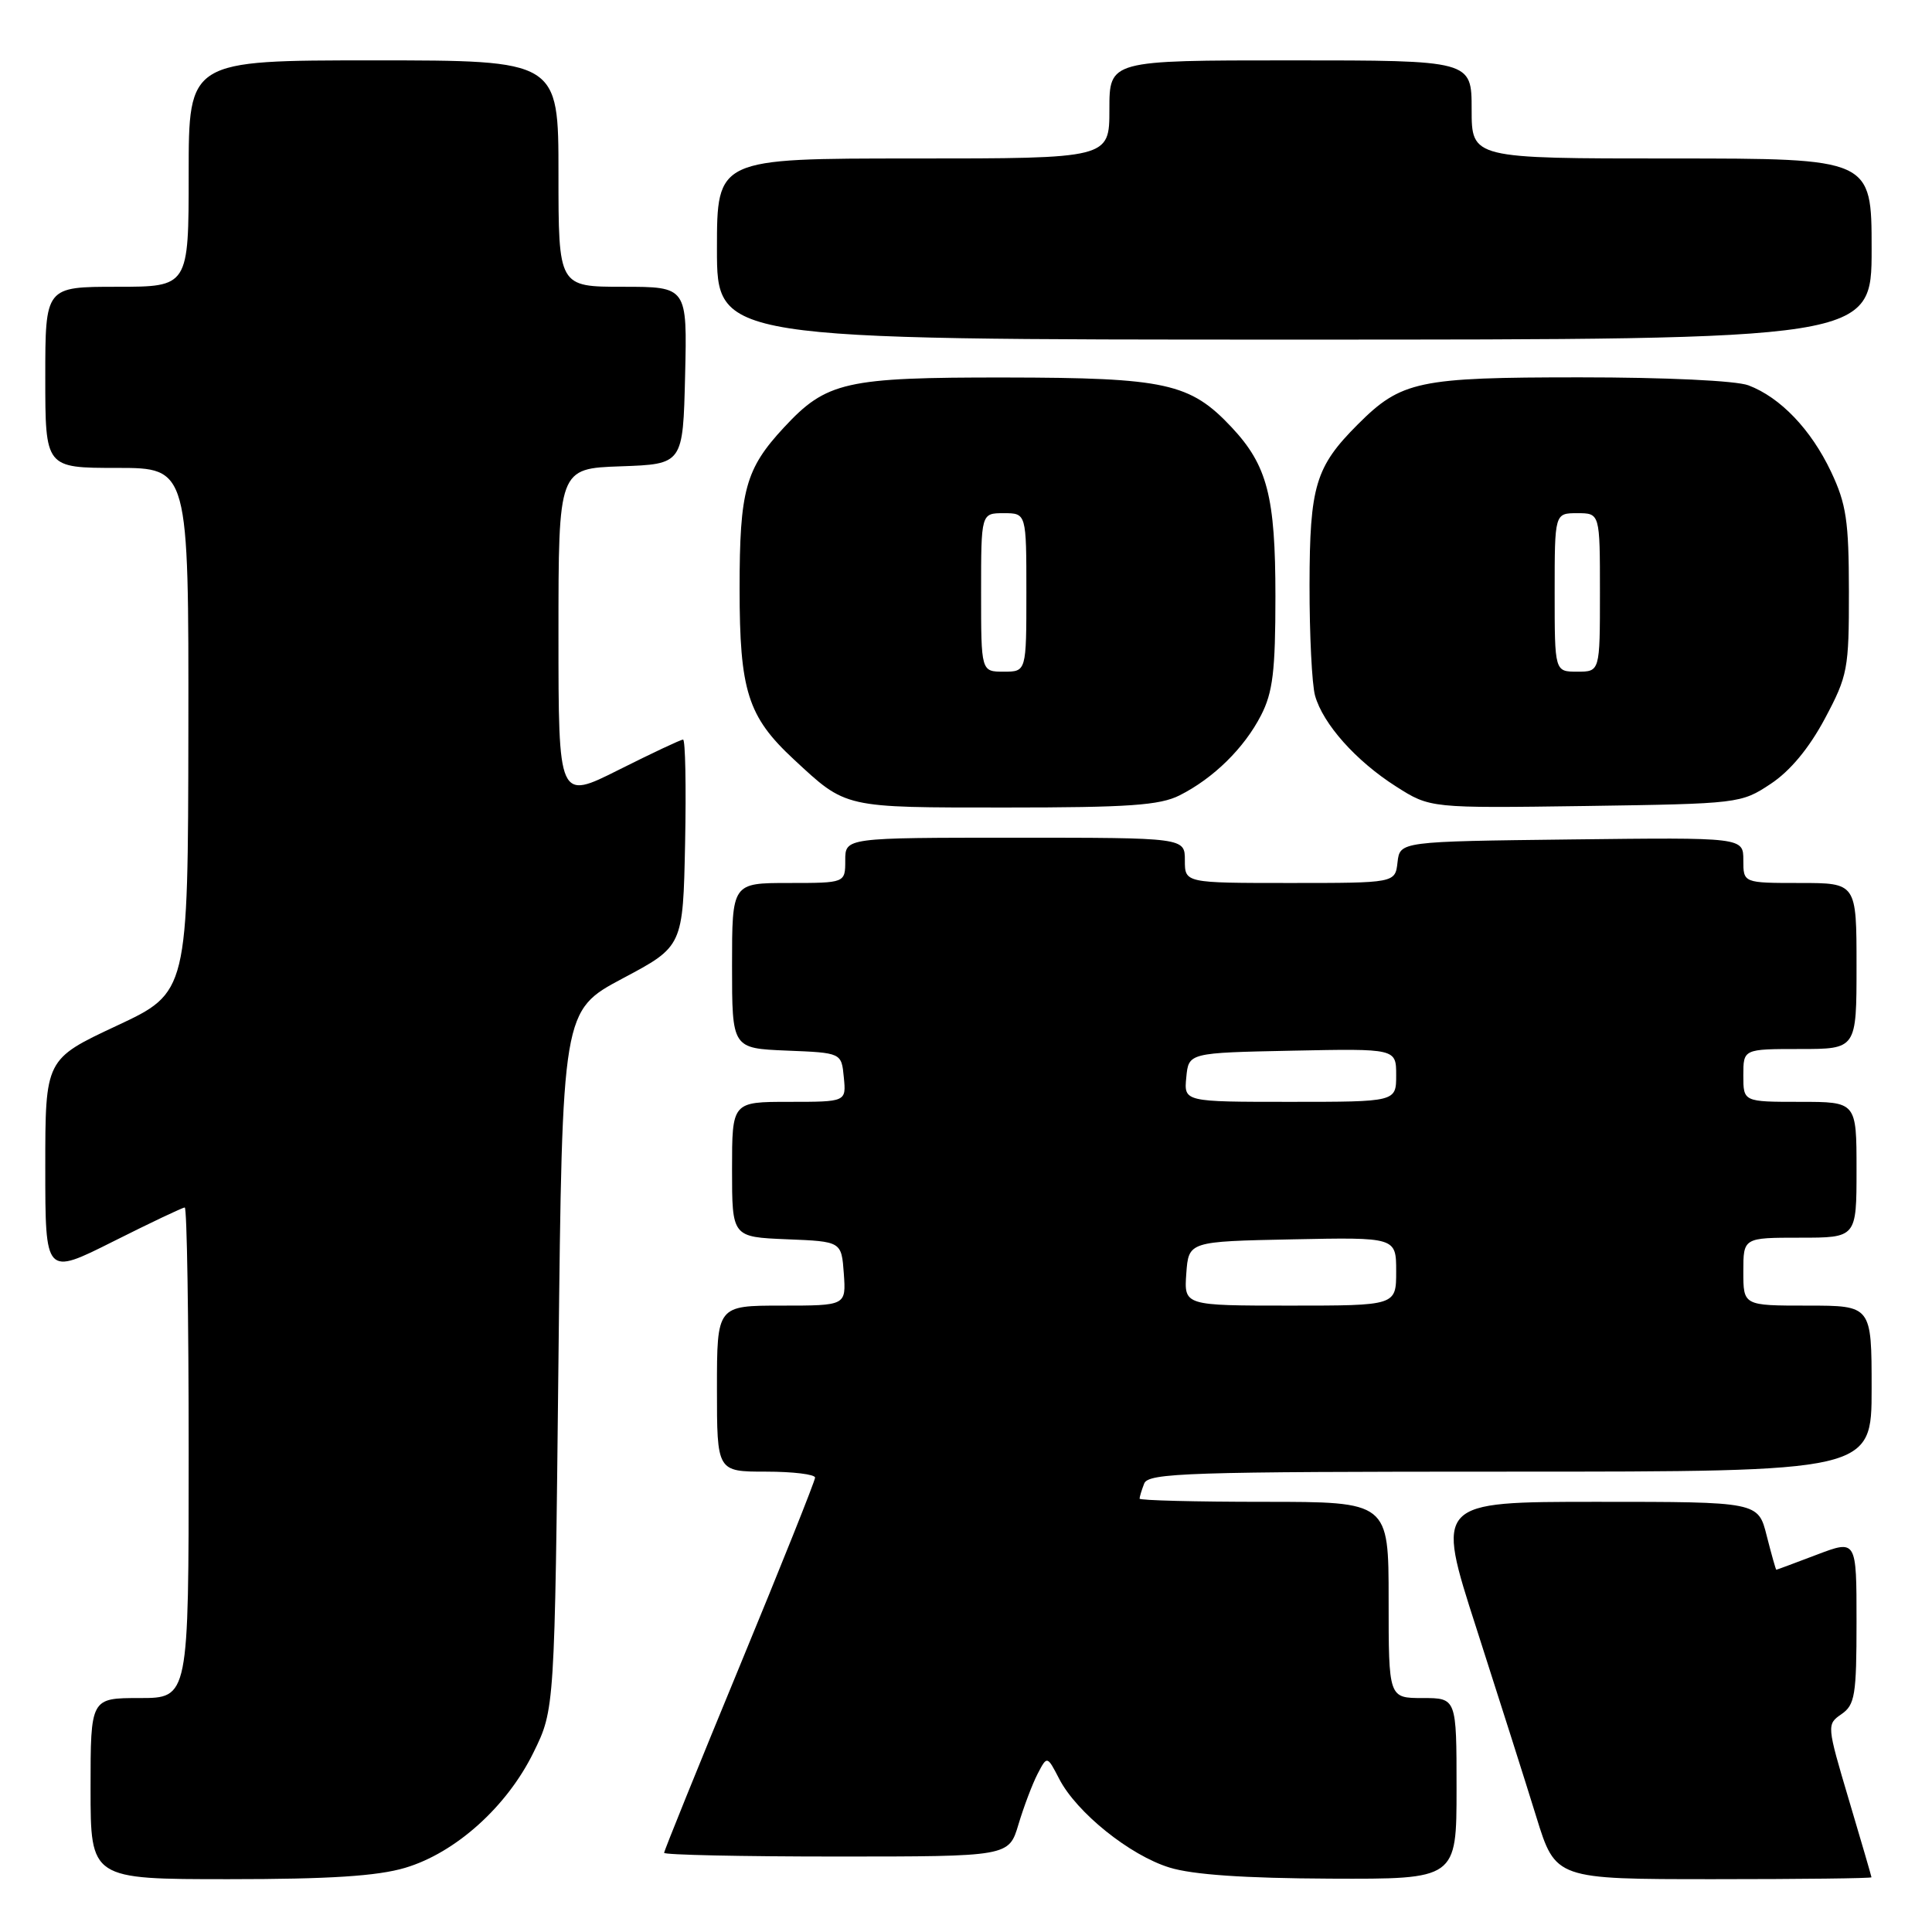 <?xml version="1.0" encoding="UTF-8" standalone="no"?>
<!DOCTYPE svg PUBLIC "-//W3C//DTD SVG 1.1//EN" "http://www.w3.org/Graphics/SVG/1.1/DTD/svg11.dtd" >
<svg xmlns="http://www.w3.org/2000/svg" xmlns:xlink="http://www.w3.org/1999/xlink" version="1.1" viewBox="0 0 256 256">
 <g >
 <path fill="currentColor"
d=" M 53.67 247.50 C 60.35 245.52 67.17 239.40 70.69 232.21 C 73.50 226.50 73.50 226.50 74.00 180.21 C 74.50 133.91 74.50 133.91 82.50 129.65 C 90.50 125.40 90.50 125.40 90.78 111.70 C 90.93 104.16 90.81 98.00 90.51 98.00 C 90.20 98.00 86.37 99.81 81.98 102.01 C 74.00 106.02 74.00 106.02 74.00 84.05 C 74.00 62.08 74.00 62.08 82.25 61.79 C 90.50 61.50 90.50 61.50 90.78 49.75 C 91.06 38.00 91.06 38.00 82.53 38.00 C 74.00 38.00 74.00 38.00 74.00 23.00 C 74.00 8.00 74.00 8.00 49.50 8.00 C 25.00 8.00 25.00 8.00 25.00 23.00 C 25.00 38.00 25.00 38.00 15.50 38.00 C 6.00 38.00 6.00 38.00 6.00 50.00 C 6.00 62.00 6.00 62.00 15.50 62.00 C 25.00 62.00 25.00 62.00 24.96 96.75 C 24.91 131.50 24.91 131.50 15.46 135.92 C 6.00 140.35 6.00 140.35 6.00 154.68 C 6.00 169.02 6.00 169.02 14.98 164.51 C 19.92 162.03 24.19 160.00 24.48 160.00 C 24.77 160.00 25.00 174.62 25.00 192.50 C 25.00 225.00 25.00 225.00 18.50 225.00 C 12.00 225.00 12.00 225.00 12.00 237.00 C 12.00 249.00 12.00 249.00 30.32 249.00 C 43.66 249.00 50.00 248.59 53.67 247.50 Z  M 193.00 237.00 C 193.00 225.00 193.00 225.00 188.50 225.00 C 184.00 225.00 184.00 225.00 184.00 212.00 C 184.00 199.00 184.00 199.00 167.50 199.00 C 158.43 199.00 151.00 198.81 151.00 198.58 C 151.00 198.35 151.27 197.45 151.61 196.58 C 152.15 195.17 157.36 195.00 200.11 195.00 C 248.00 195.00 248.00 195.00 248.00 184.00 C 248.00 173.00 248.00 173.00 239.50 173.00 C 231.00 173.00 231.00 173.00 231.00 168.50 C 231.00 164.00 231.00 164.00 238.50 164.00 C 246.00 164.00 246.00 164.00 246.00 155.00 C 246.00 146.00 246.00 146.00 238.50 146.00 C 231.00 146.00 231.00 146.00 231.00 142.50 C 231.00 139.00 231.00 139.00 238.50 139.00 C 246.00 139.00 246.00 139.00 246.00 128.00 C 246.00 117.00 246.00 117.00 238.50 117.00 C 231.00 117.00 231.00 117.00 231.00 113.98 C 231.00 110.96 231.00 110.96 208.25 111.23 C 185.50 111.50 185.50 111.50 185.18 114.25 C 184.87 117.00 184.87 117.00 170.93 117.00 C 157.00 117.00 157.00 117.00 157.00 114.00 C 157.00 111.00 157.00 111.00 134.50 111.00 C 112.00 111.00 112.00 111.00 112.00 114.00 C 112.00 117.00 112.00 117.00 104.50 117.00 C 97.00 117.00 97.00 117.00 97.00 127.96 C 97.00 138.91 97.00 138.91 104.25 139.21 C 111.50 139.50 111.50 139.50 111.81 142.75 C 112.13 146.00 112.13 146.00 104.56 146.00 C 97.00 146.00 97.00 146.00 97.00 154.96 C 97.00 163.91 97.00 163.91 104.25 164.21 C 111.50 164.50 111.50 164.50 111.81 168.75 C 112.11 173.00 112.11 173.00 103.56 173.00 C 95.00 173.00 95.00 173.00 95.00 184.00 C 95.00 195.00 95.00 195.00 101.50 195.00 C 105.08 195.00 108.00 195.36 108.00 195.79 C 108.00 196.23 103.50 207.48 98.00 220.80 C 92.50 234.12 88.00 245.24 88.00 245.51 C 88.00 245.78 98.28 246.00 110.84 246.00 C 133.68 246.00 133.68 246.00 134.95 241.75 C 135.65 239.41 136.79 236.40 137.48 235.06 C 138.75 232.62 138.75 232.62 140.35 235.71 C 142.65 240.17 149.72 245.85 154.97 247.46 C 158.03 248.41 164.92 248.88 176.25 248.93 C 193.00 249.00 193.00 249.00 193.00 237.00 Z  M 247.98 248.75 C 247.97 248.61 246.63 244.00 244.99 238.50 C 242.05 228.60 242.04 228.49 244.01 227.13 C 245.79 225.90 246.00 224.61 246.00 214.88 C 246.00 204.01 246.00 204.01 240.75 206.00 C 237.86 207.10 235.44 208.00 235.37 208.00 C 235.30 208.00 234.73 205.97 234.10 203.50 C 232.97 199.00 232.97 199.00 211.60 199.00 C 190.23 199.00 190.23 199.00 195.63 215.75 C 198.59 224.96 202.17 236.21 203.57 240.75 C 206.12 249.00 206.12 249.00 227.06 249.00 C 238.58 249.00 247.99 248.89 247.98 248.75 Z  M 156.30 105.39 C 160.80 103.12 164.86 99.13 167.09 94.79 C 168.66 91.74 169.00 88.92 169.00 79.01 C 169.00 65.79 167.93 61.67 163.20 56.62 C 157.69 50.75 154.48 50.05 133.21 50.02 C 112.00 50.00 109.52 50.56 103.86 56.66 C 98.78 62.14 98.00 64.96 98.00 77.99 C 98.00 91.54 99.08 94.95 105.16 100.60 C 112.19 107.12 111.65 107.00 133.27 107.00 C 149.53 107.00 153.68 106.71 156.30 105.39 Z  M 234.62 103.87 C 237.21 102.16 239.71 99.14 241.80 95.23 C 244.84 89.52 245.00 88.67 244.99 78.36 C 244.98 69.03 244.65 66.79 242.62 62.50 C 239.97 56.91 235.91 52.66 231.68 51.06 C 230.05 50.44 220.71 50.00 209.34 50.00 C 187.90 50.00 185.68 50.47 179.90 56.25 C 174.31 61.85 173.54 64.39 173.52 77.50 C 173.51 84.10 173.84 90.70 174.25 92.17 C 175.30 95.93 179.68 100.84 184.98 104.21 C 189.50 107.09 189.50 107.09 210.08 106.80 C 230.39 106.50 230.70 106.47 234.62 103.87 Z  M 248.00 33.00 C 248.00 21.00 248.00 21.00 221.50 21.00 C 195.00 21.00 195.00 21.00 195.00 14.50 C 195.00 8.00 195.00 8.00 171.00 8.00 C 147.00 8.00 147.00 8.00 147.00 14.50 C 147.00 21.00 147.00 21.00 121.00 21.00 C 95.00 21.00 95.00 21.00 95.00 33.00 C 95.00 45.00 95.00 45.00 171.50 45.00 C 248.00 45.00 248.00 45.00 248.00 33.00 Z  M 157.19 168.75 C 157.50 164.50 157.50 164.50 171.25 164.22 C 185.00 163.94 185.00 163.94 185.00 168.47 C 185.00 173.00 185.00 173.00 170.94 173.00 C 156.89 173.00 156.89 173.00 157.19 168.75 Z  M 157.19 142.75 C 157.50 139.50 157.50 139.50 171.25 139.22 C 185.00 138.94 185.00 138.94 185.00 142.47 C 185.00 146.00 185.00 146.00 170.94 146.00 C 156.87 146.00 156.87 146.00 157.19 142.75 Z  M 130.00 78.50 C 130.00 68.00 130.00 68.00 133.00 68.00 C 136.00 68.00 136.00 68.00 136.00 78.50 C 136.00 89.00 136.00 89.00 133.00 89.00 C 130.00 89.00 130.00 89.00 130.00 78.50 Z  M 206.00 78.50 C 206.00 68.00 206.00 68.00 209.00 68.00 C 212.00 68.00 212.00 68.00 212.00 78.50 C 212.00 89.00 212.00 89.00 209.00 89.00 C 206.00 89.00 206.00 89.00 206.00 78.50 Z "/>
</g>
</svg>